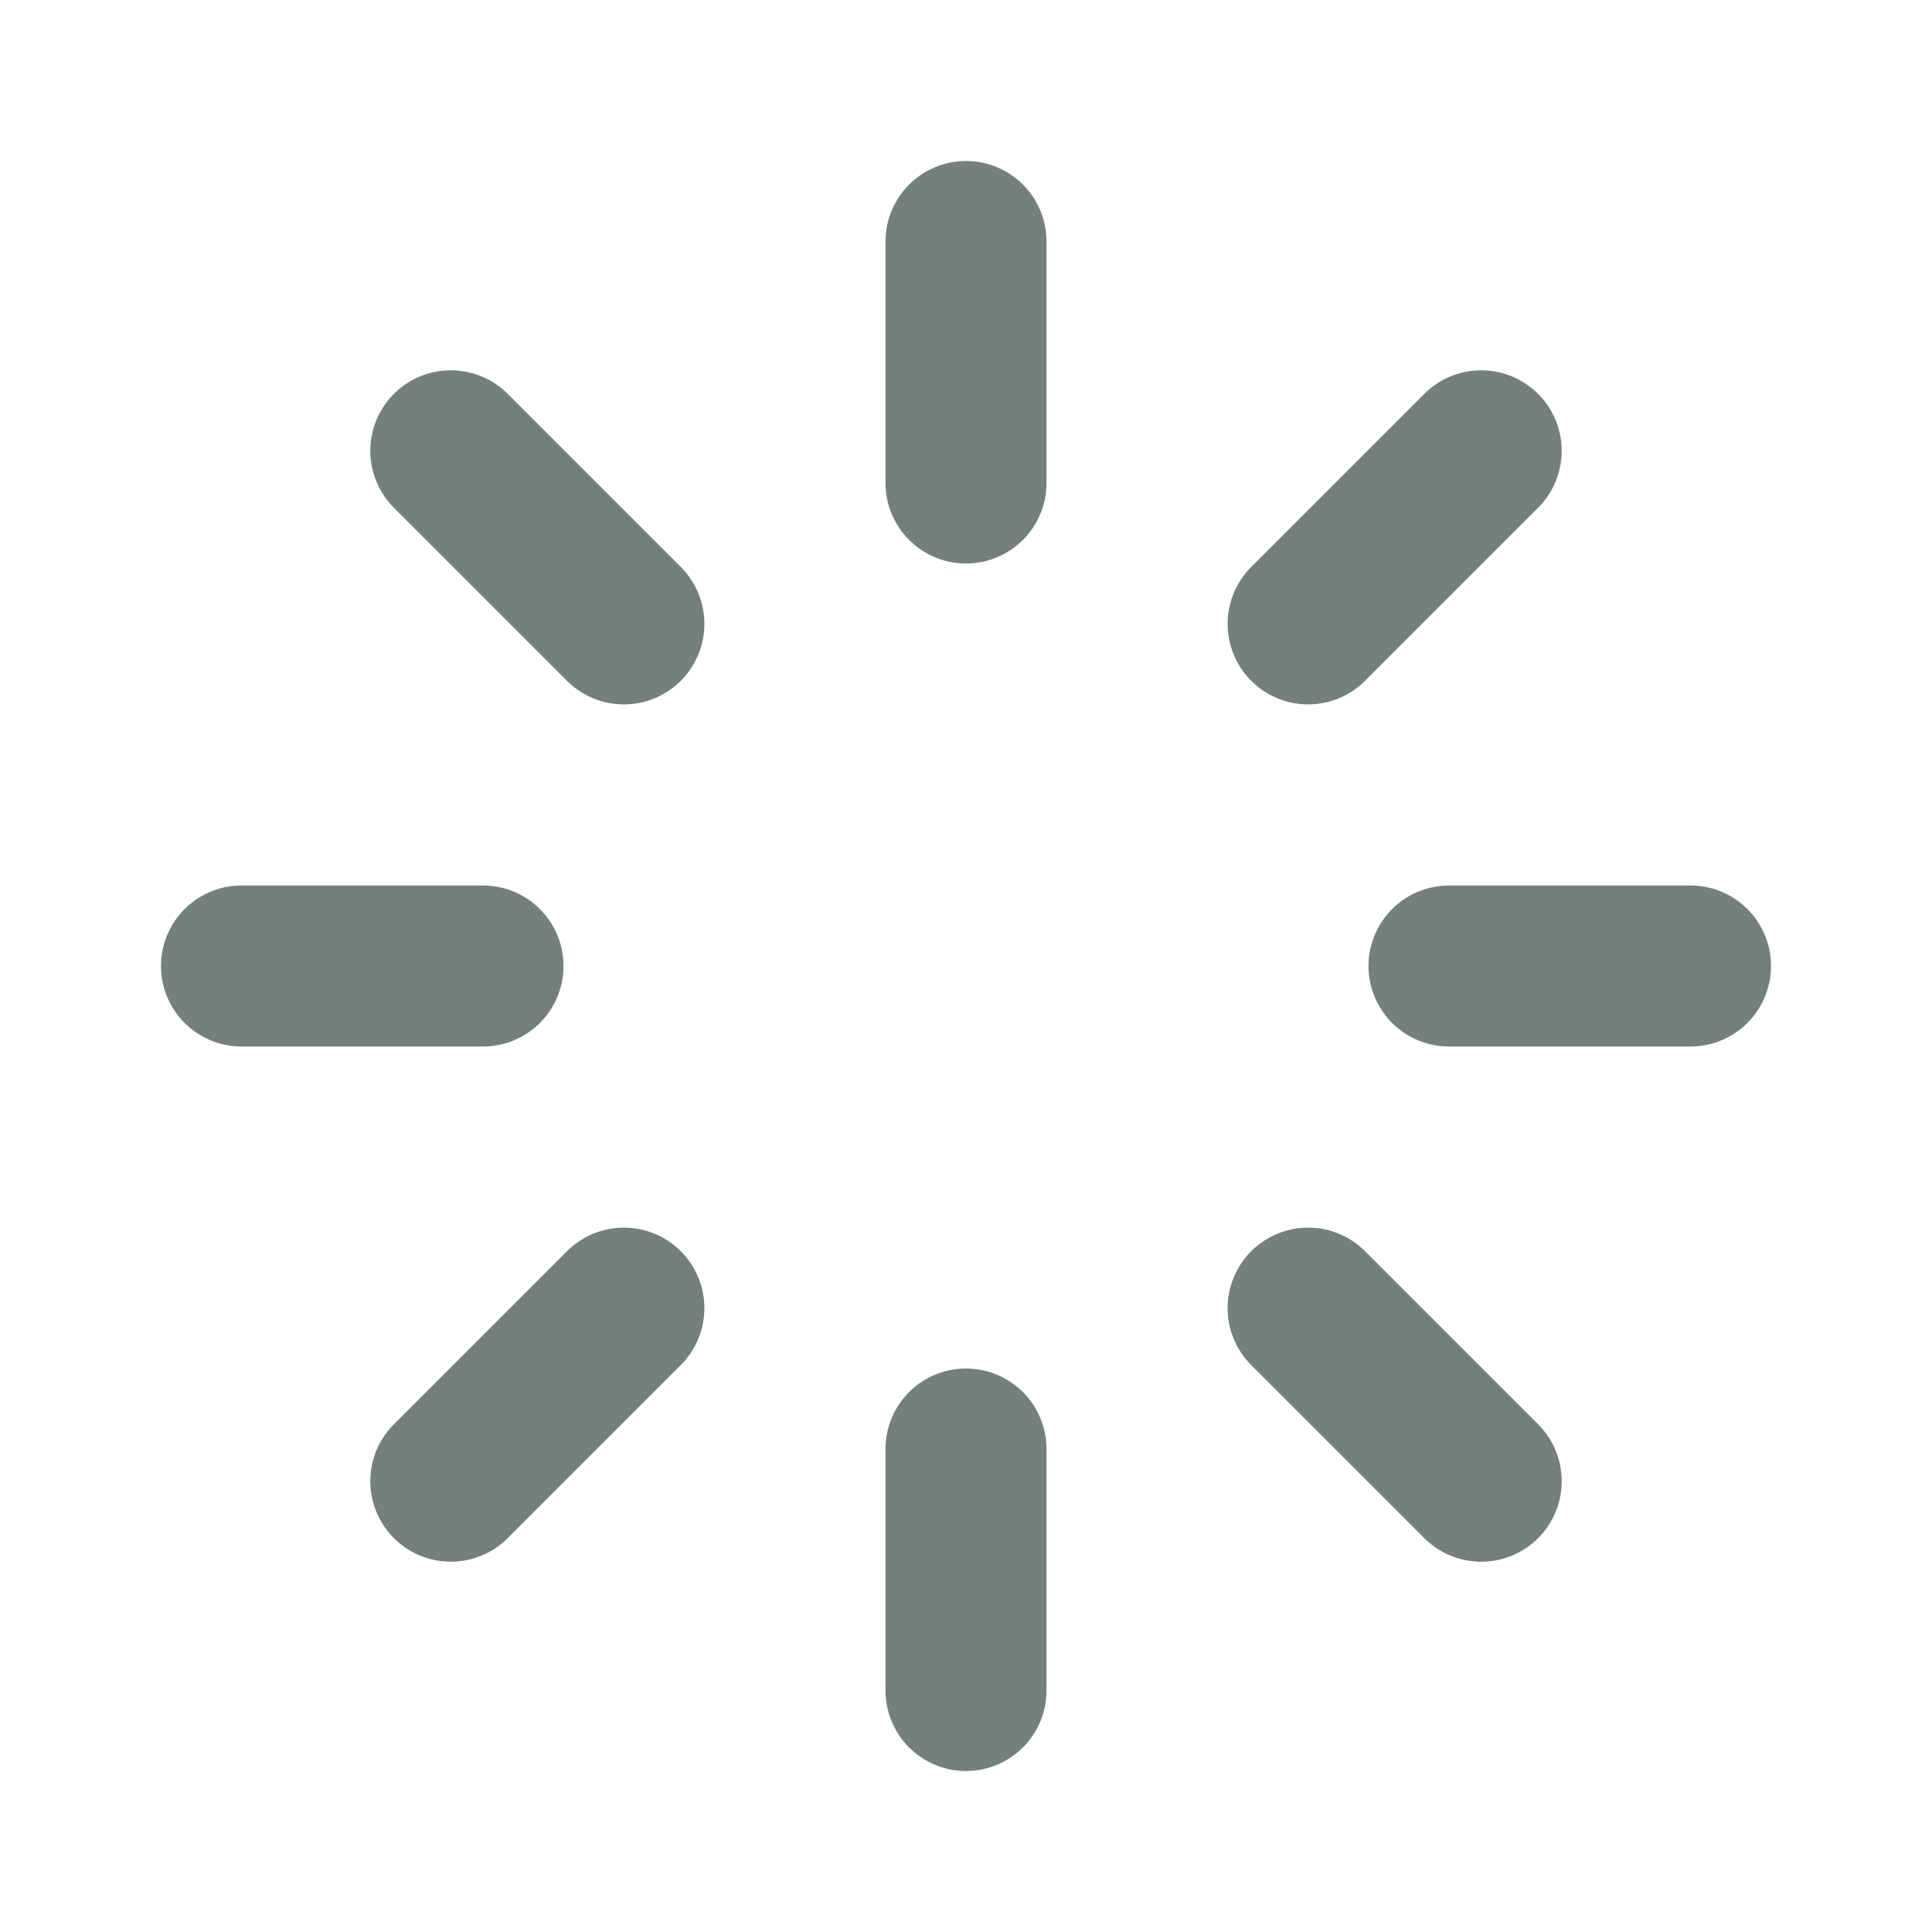<svg width="24" height="24" viewBox="0 0 24 24" fill="none" xmlns="http://www.w3.org/2000/svg">
<path d="M12 6V3M16.25 7.75L18.4 5.6M18 12H21M16.25 16.25L18.4 18.4M12 18V21M7.75 16.25L5.6 18.4M6 12H3M7.75 7.75L5.6 5.6" stroke="#74807B" stroke-width="2" stroke-linecap="round" stroke-linejoin="round"/>
</svg>
